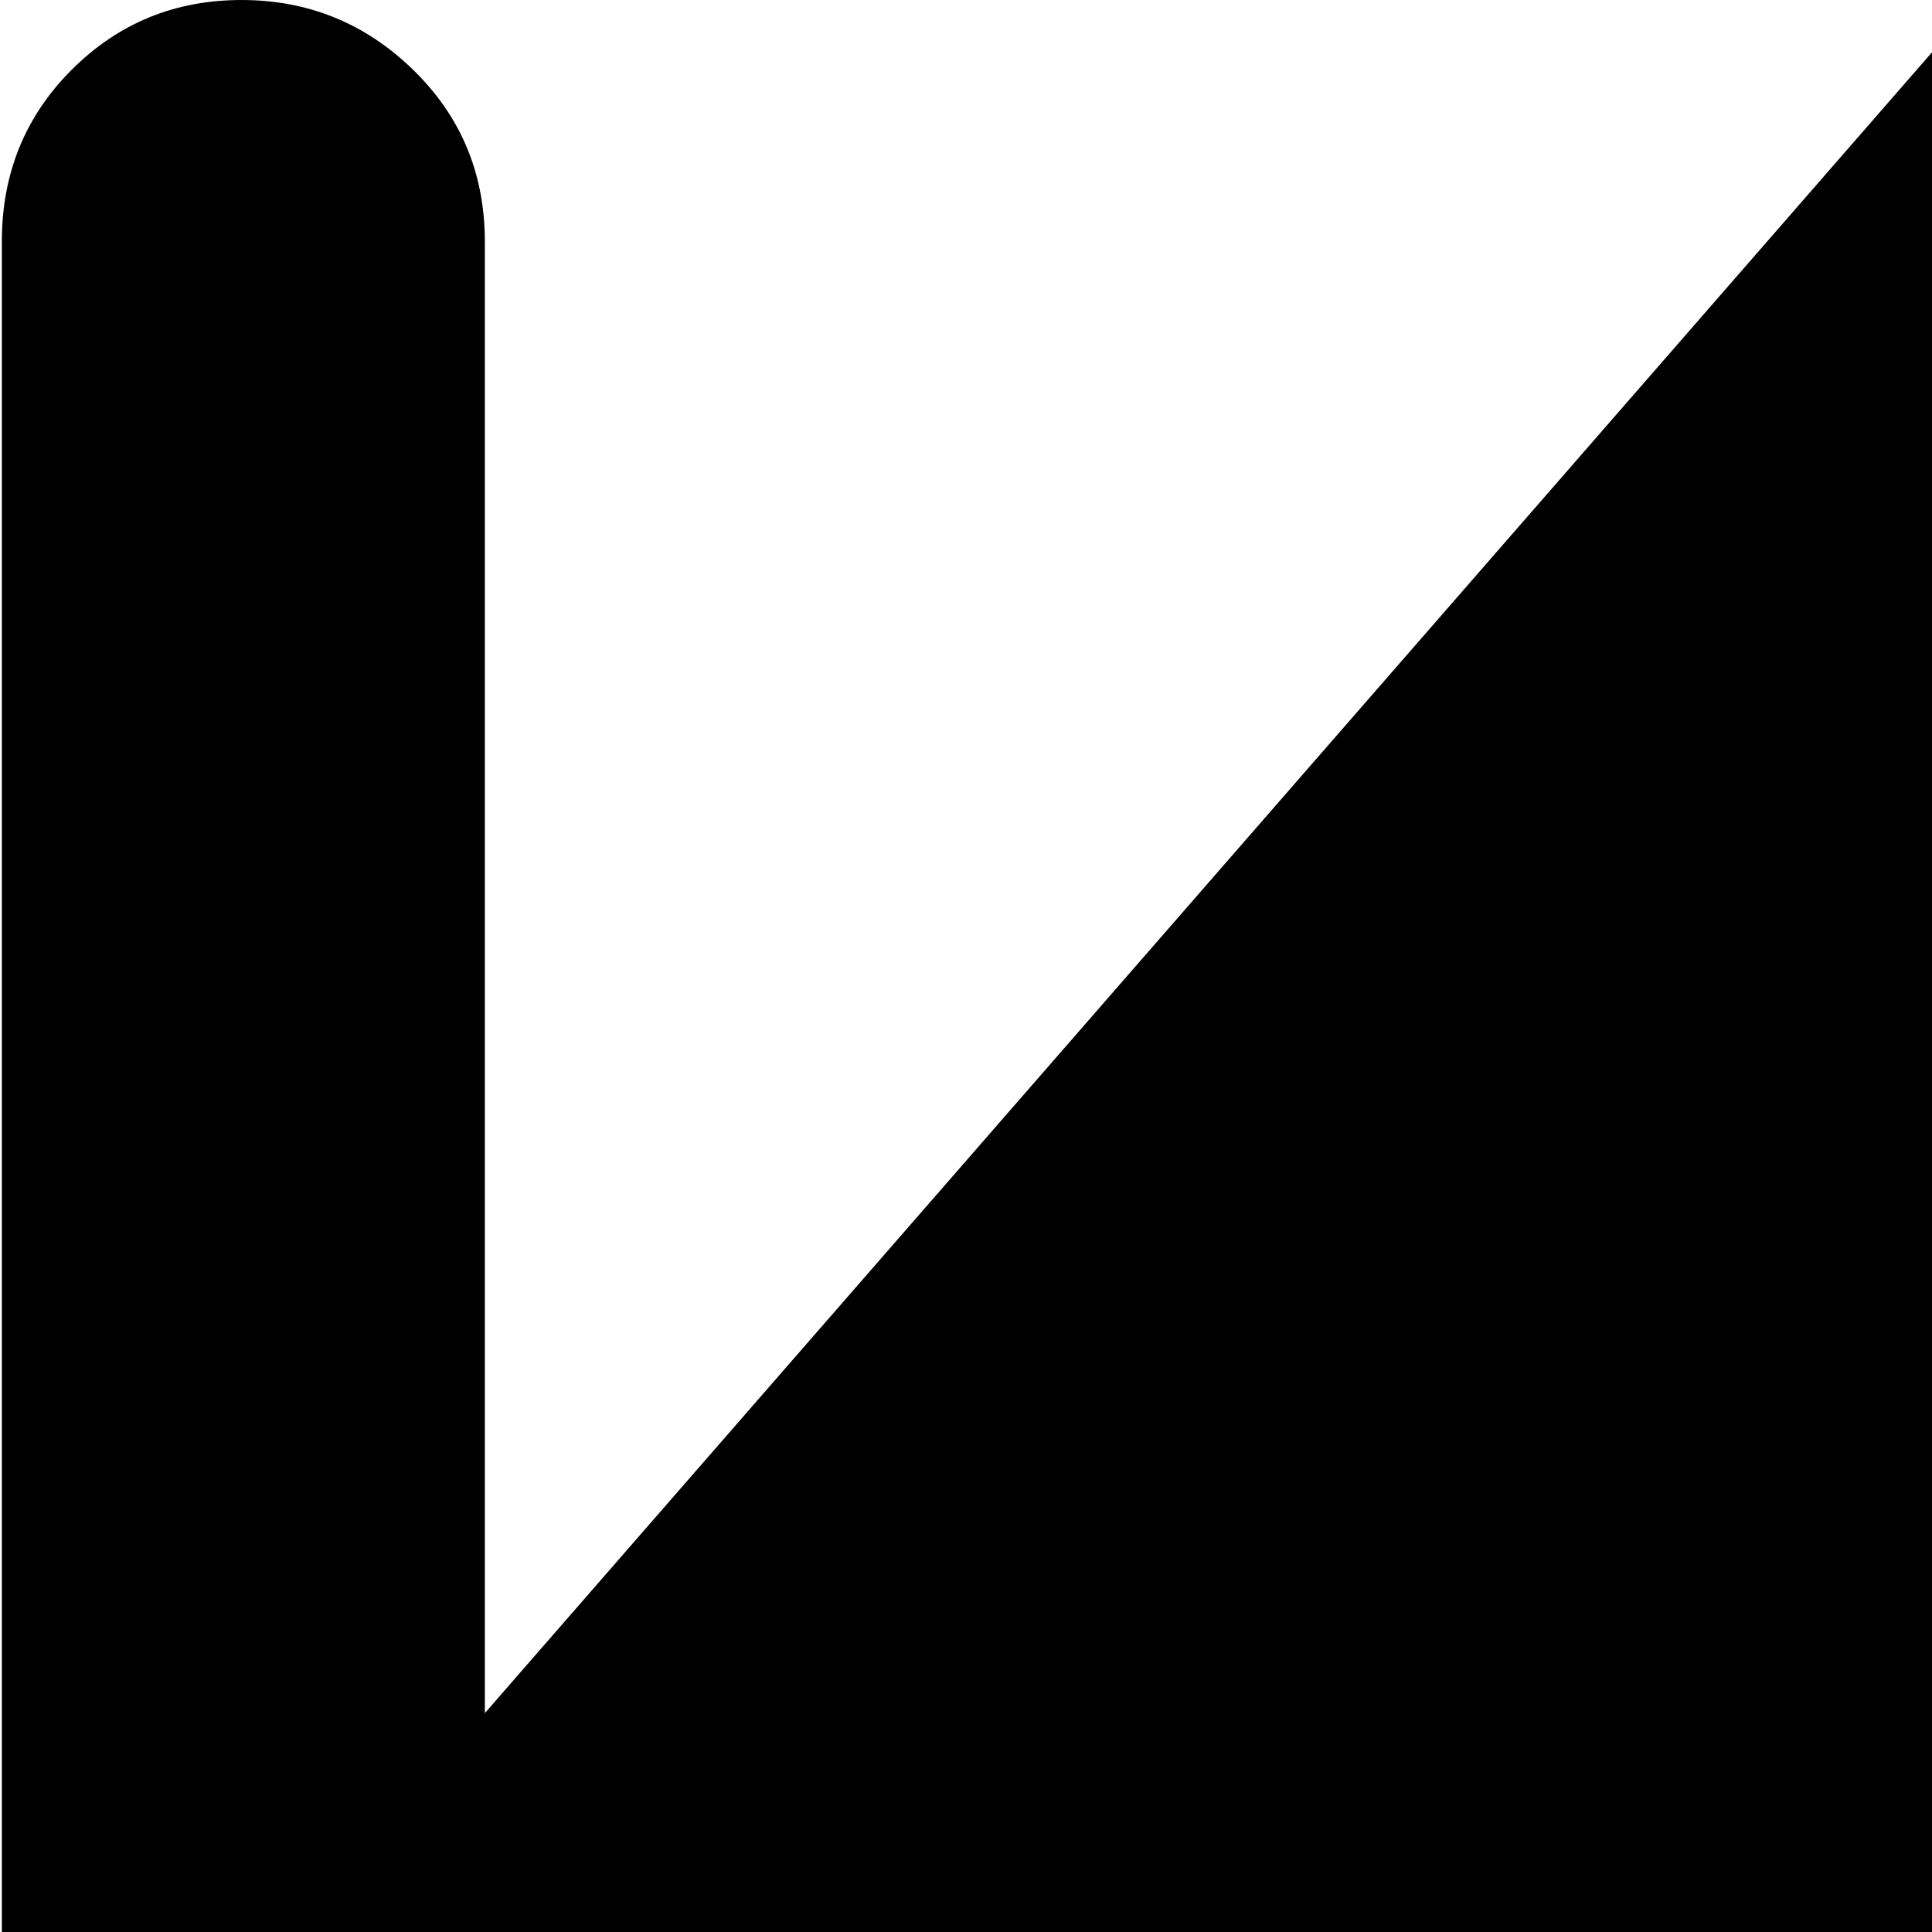 <svg xmlns="http://www.w3.org/2000/svg" version="1.1" viewBox="0 0 512 512" fill="currentColor"><path fill="currentColor" d="m962.488 1013l-386-443v430q-38 40-62 13l-386-442v389q0 26-19 45t-45.5 19t-45-19t-18.5-45V64q0-27 18.5-45.5t45-18.5t45.5 18.5t19 45.5v390l386-443q25-27 62 13v431l386-444q25-27 62 13v976q-37 40-62 13"/></svg>